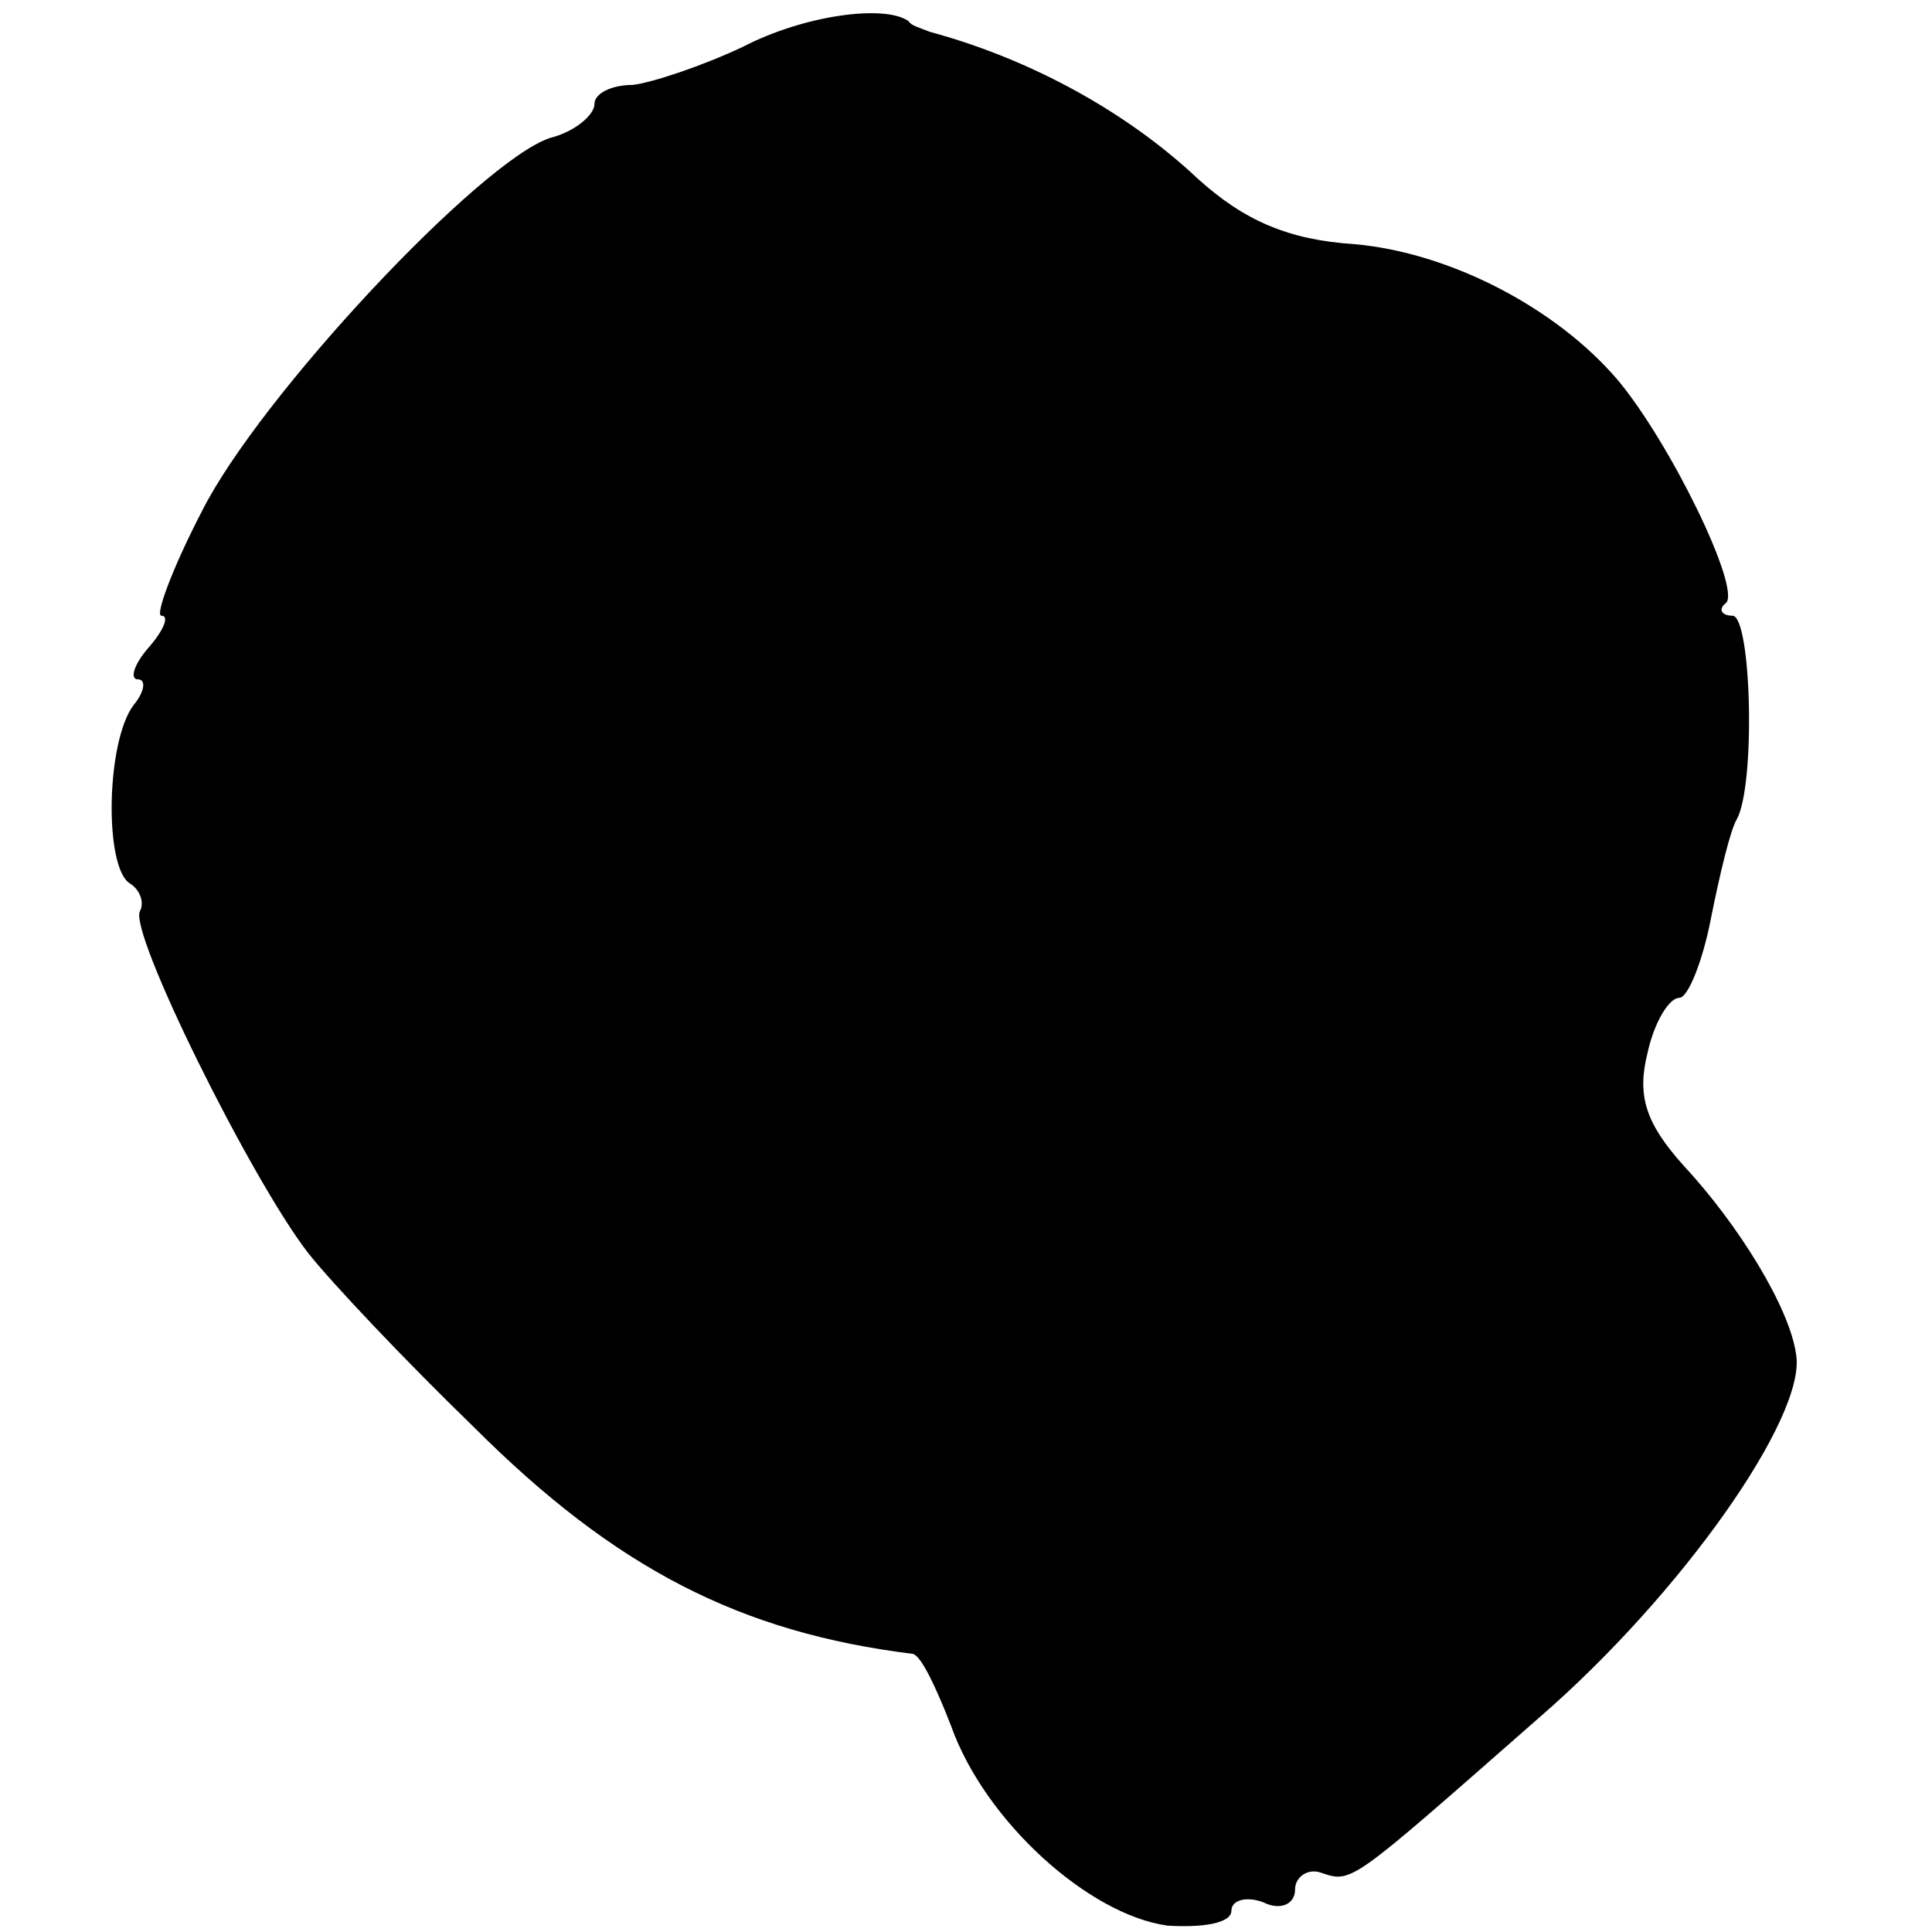 <?xml version="1.0" standalone="no"?>
<!DOCTYPE svg PUBLIC "-//W3C//DTD SVG 20010904//EN"
 "http://www.w3.org/TR/2001/REC-SVG-20010904/DTD/svg10.dtd">
<svg version="1.0" xmlns="http://www.w3.org/2000/svg"
 width="91pt" height="91pt" viewBox="0 0 91 91"
 preserveAspectRatio="xMidYMid meet">
<g transform="translate(0,91) scale(0.1,-0.1)"
fill="#000000" stroke="none">
<path d="M350 888 c-19 -9 -43 -17 -52 -18 -10 0 -18 -4 -18 -9 0 -5 -9 -13
-21 -16 -33 -11 -137 -122 -164 -176 -14 -27 -22 -49 -19 -49 4 0 1 -7 -6 -15
-7 -8 -9 -15 -5 -15 4 0 3 -6 -2 -12 -13 -17 -14 -76 -2 -84 5 -3 7 -9 5 -13
-6 -9 52 -126 79 -161 11 -14 46 -51 78 -82 67 -67 126 -97 207 -107 4 -1 11
-16 18 -34 16 -45 65 -89 102 -94 16 -1 30 1 30 7 0 5 7 7 15 4 8 -4 15 -1 15
6 0 6 6 10 12 8 15 -5 13 -6 103 73 67 58 126 142 121 171 -3 22 -27 61 -53
89 -18 20 -22 33 -17 53 3 14 10 26 15 26 4 0 11 17 15 38 4 20 9 41 12 46 9
16 7 96 -2 96 -5 0 -7 3 -3 6 7 7 -26 75 -51 105 -29 34 -79 60 -124 64 -31 2
-52 11 -74 31 -33 31 -78 56 -126 69 -5 2 -9 3 -10 5 -11 8 -49 3 -78 -12z"/>
</g>
</svg>
